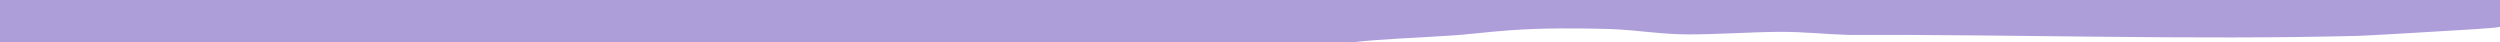 <svg xmlns="http://www.w3.org/2000/svg" version="1.1" viewBox="0 0 1920 32.52" preserveAspectRatio="none" fill="#AD9EDA">
  <path d="M1920.27,0c-.04,12.48-.12,20.64-.27,20.66-5.54,1.03-11.94,1.05-17.36,1.63-30.12,1.71-60.56,3.8-90.7,5.24-130.45,3.35-261.32-1.21-391.98-.69-17.4-.55-33.94-2.36-51.75-2.38-23.16.07-47.97,1.95-71.08,1.96-21.21.04-38.64-3.27-60.76-4.15-24.99-.65-51.87-.84-76.55.97-16.49,1.08-32.33,3.4-49.26,4.28-22.88,1.62-49.62,2.36-71.74,4.95-62.2.02-780.34.07-1039.21,0V0"/>
</svg>